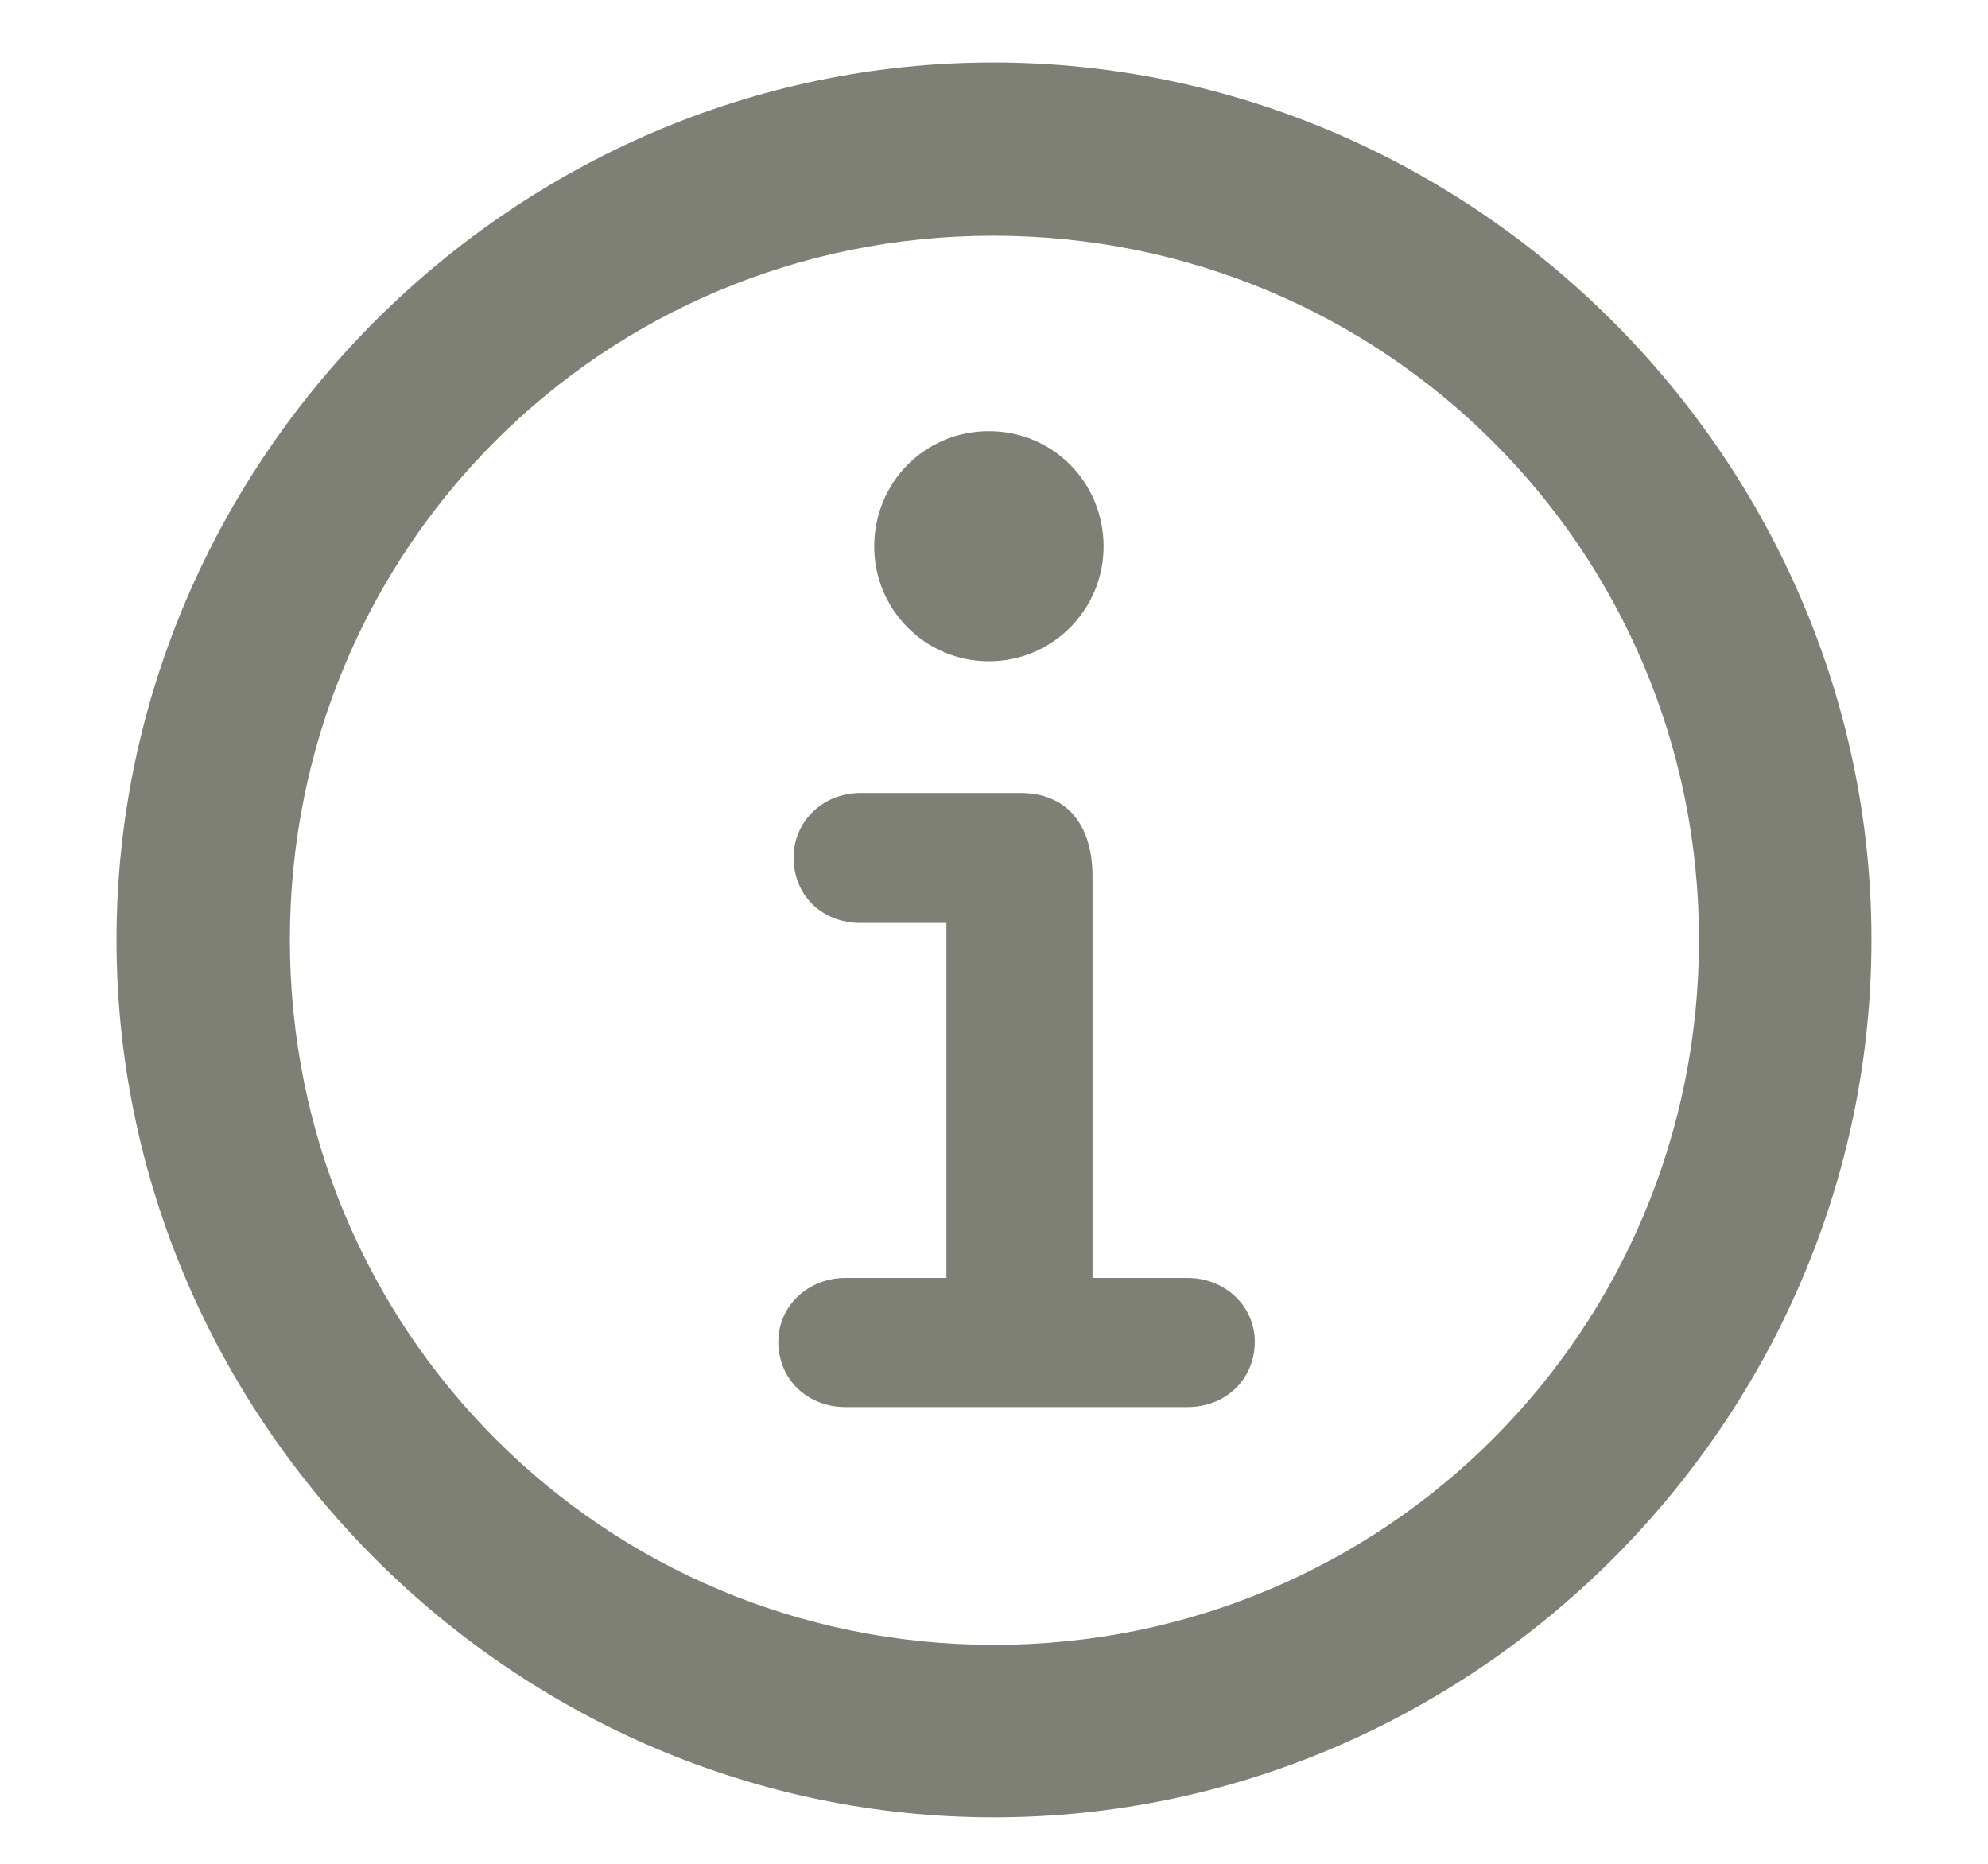 <svg width="16" height="15" viewBox="0 0 16 15" fill="none" xmlns="http://www.w3.org/2000/svg">
    <path
        d="M8 14.626C4.138 14.626 0.938 11.434 0.938 7.564C0.938 3.702 4.131 0.503 7.993 0.503C11.862 0.503 15.062 3.702 15.062 7.564C15.062 11.434 11.862 14.626 8 14.626ZM8 13.238C11.145 13.238 13.674 10.709 13.674 7.564C13.674 4.42 11.138 1.897 7.993 1.897C4.849 1.897 2.333 4.42 2.333 7.564C2.333 10.709 4.855 13.238 8 13.238ZM7.959 5.322C7.446 5.322 7.036 4.905 7.036 4.399C7.036 3.88 7.446 3.47 7.959 3.47C8.472 3.47 8.882 3.88 8.882 4.399C8.882 4.905 8.472 5.322 7.959 5.322ZM6.804 11.324C6.503 11.324 6.264 11.105 6.264 10.798C6.264 10.511 6.503 10.285 6.804 10.285H7.617V7.428H6.927C6.619 7.428 6.387 7.209 6.387 6.901C6.387 6.614 6.619 6.382 6.927 6.382H8.212C8.595 6.382 8.793 6.648 8.793 7.052V10.285H9.559C9.859 10.285 10.099 10.511 10.099 10.798C10.099 11.105 9.859 11.324 9.559 11.324H6.804Z"
        fill="#7F8075" />
</svg>
